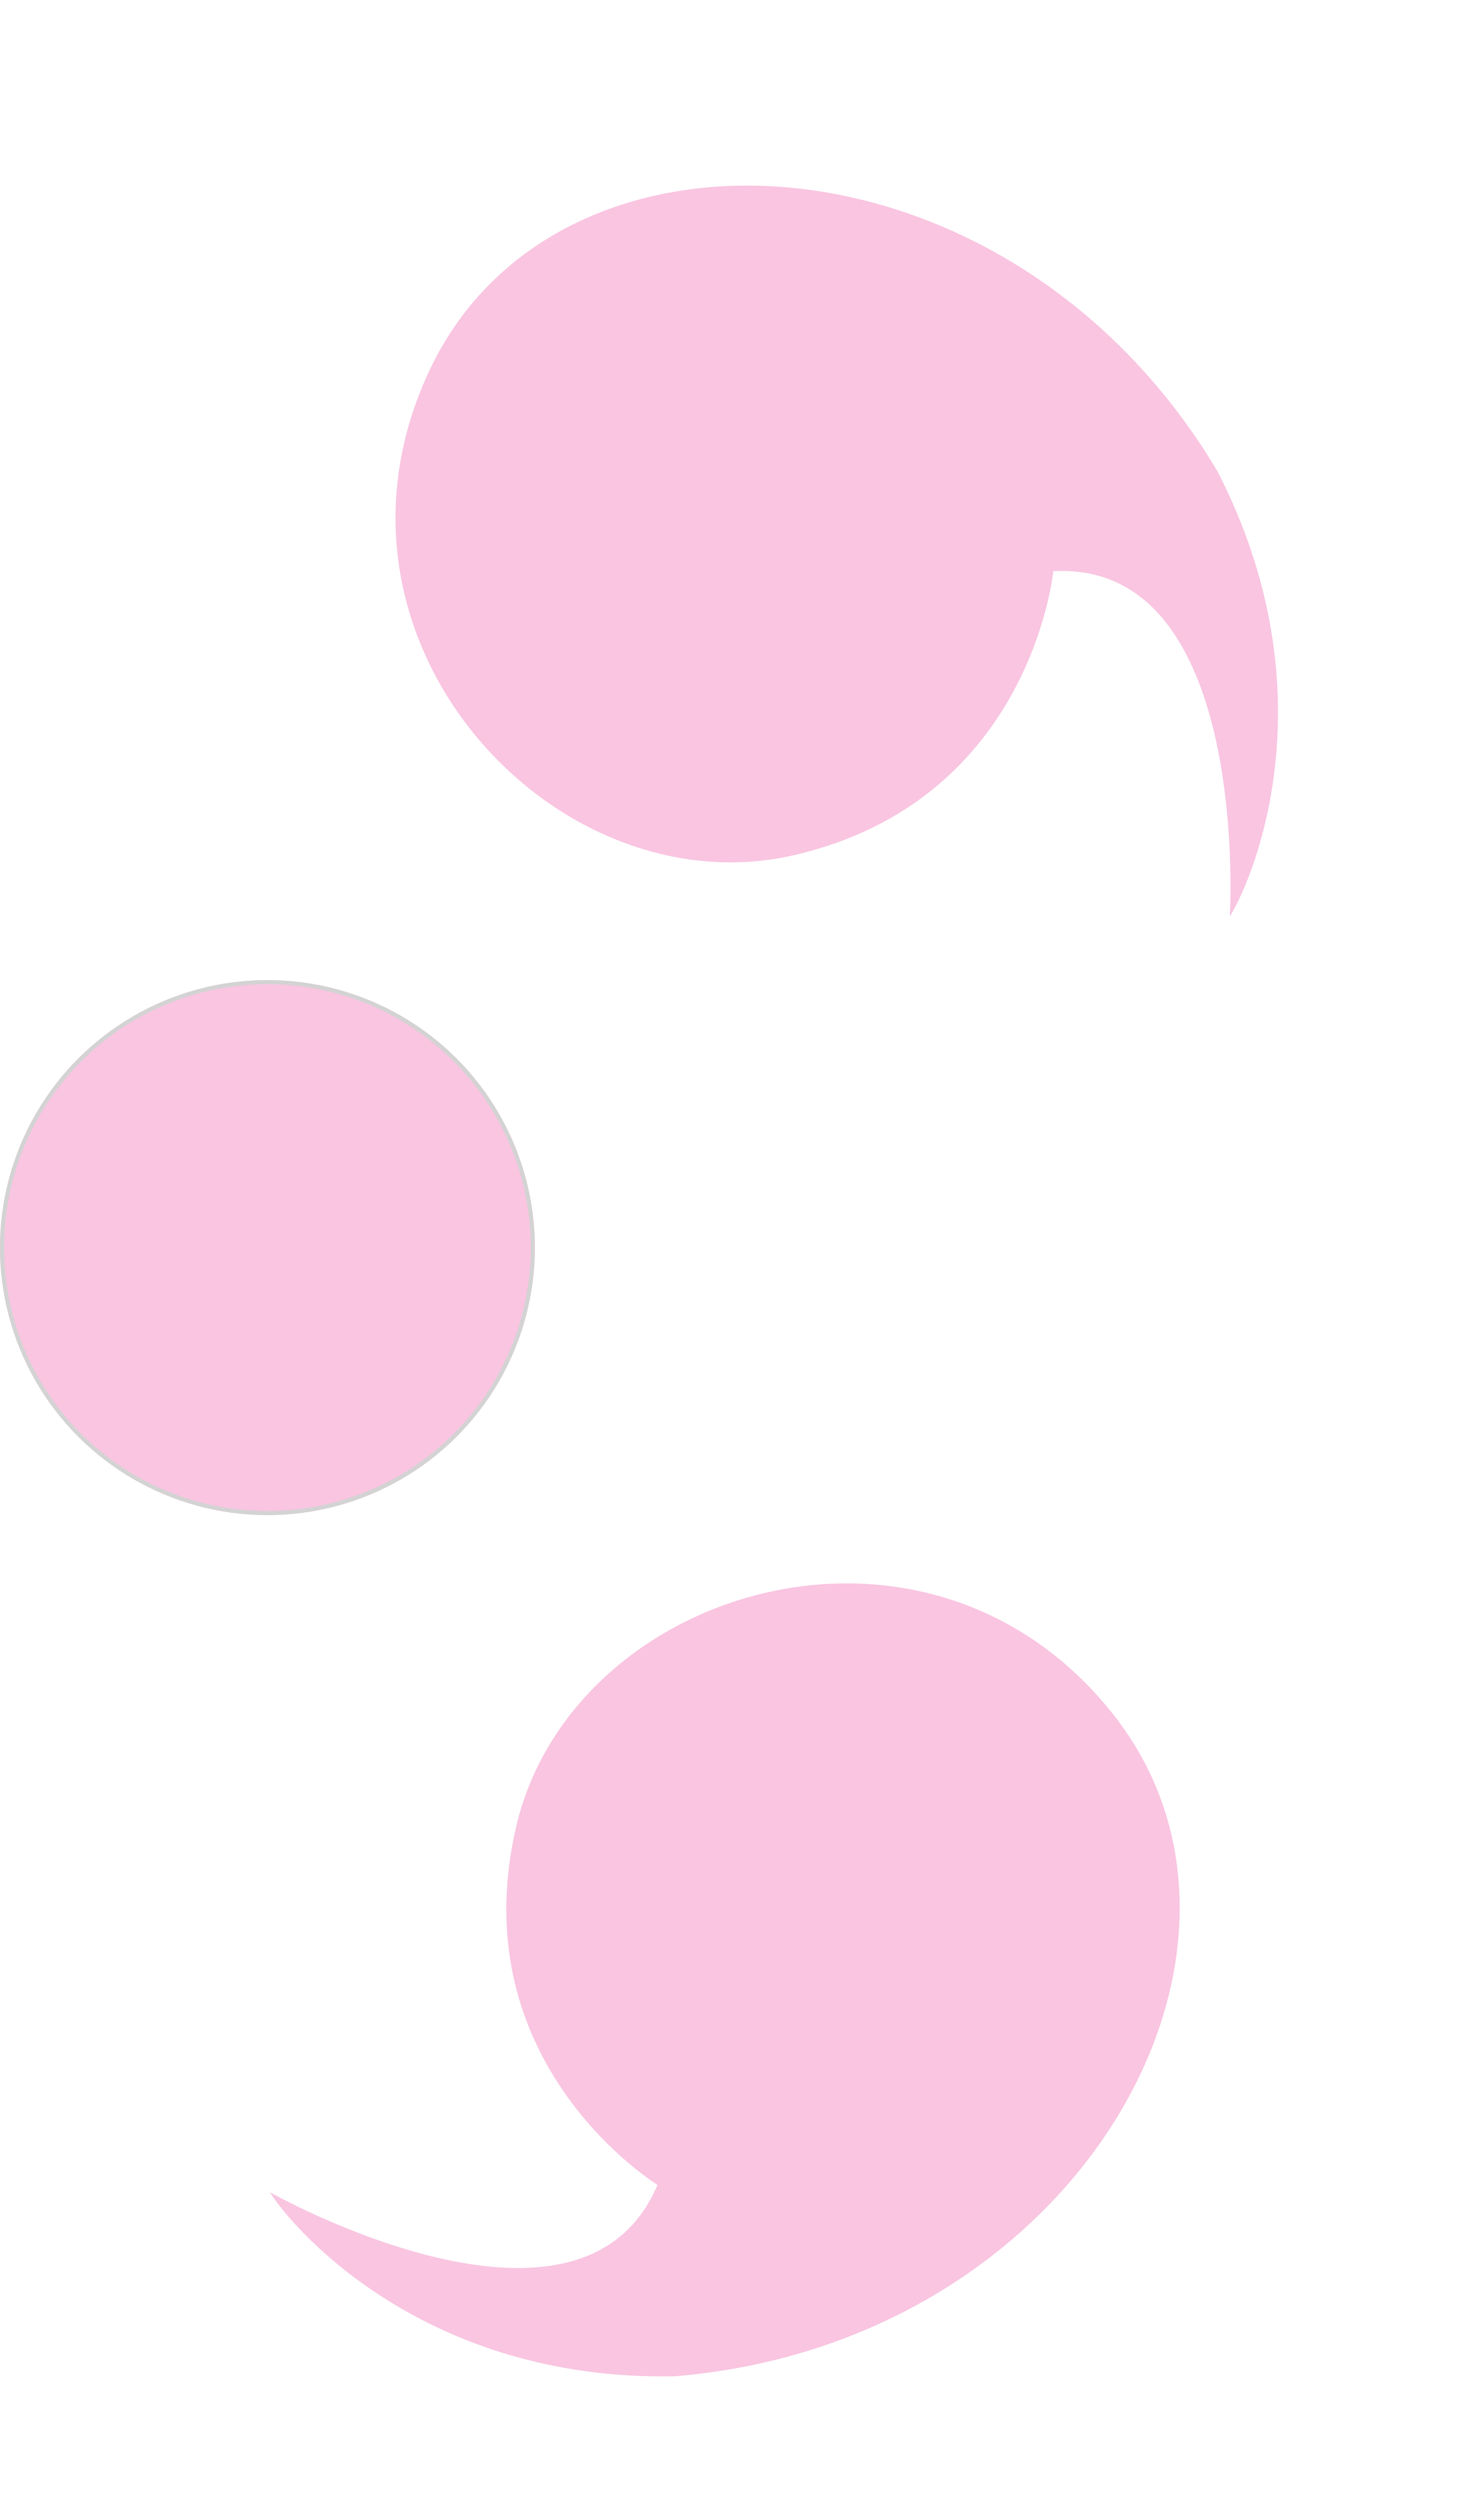<svg xmlns="http://www.w3.org/2000/svg" width="362.224" height="620.13" viewBox="0 0 362.224 620.13"><path d="M240.769,80.759s-58.688-66.225-91.531-29.613c-.538-.538,36.612,43.612,4.307,95.3S29.171,194.9,4.4,124.909,63.091-19.925,160.545,4.842C219.233,23.687,238.077,69.453,240.769,80.759Z" transform="translate(191.975 0) rotate(45)" fill="#eb459e" opacity="0.31"/><g transform="translate(0 375.817) rotate(-90)" fill="#eb459e" stroke="#707070" stroke-width="1" opacity="0.31"><ellipse cx="66.347" cy="66.347" rx="66.347" ry="66.347" stroke="none"/><ellipse cx="66.347" cy="66.347" rx="65.847" ry="65.847" fill="none"/></g><path d="M240.769,80.759s-58.687-66.225-91.531-29.613c-.538-.538,36.612,43.612,4.307,95.3S29.171,194.9,4.4,124.909,63.091-19.925,160.545,4.842C219.233,23.687,238.077,69.453,240.769,80.759Z" transform="translate(320.876 541.744) rotate(161)" fill="#eb459e" opacity="0.31"/></svg>